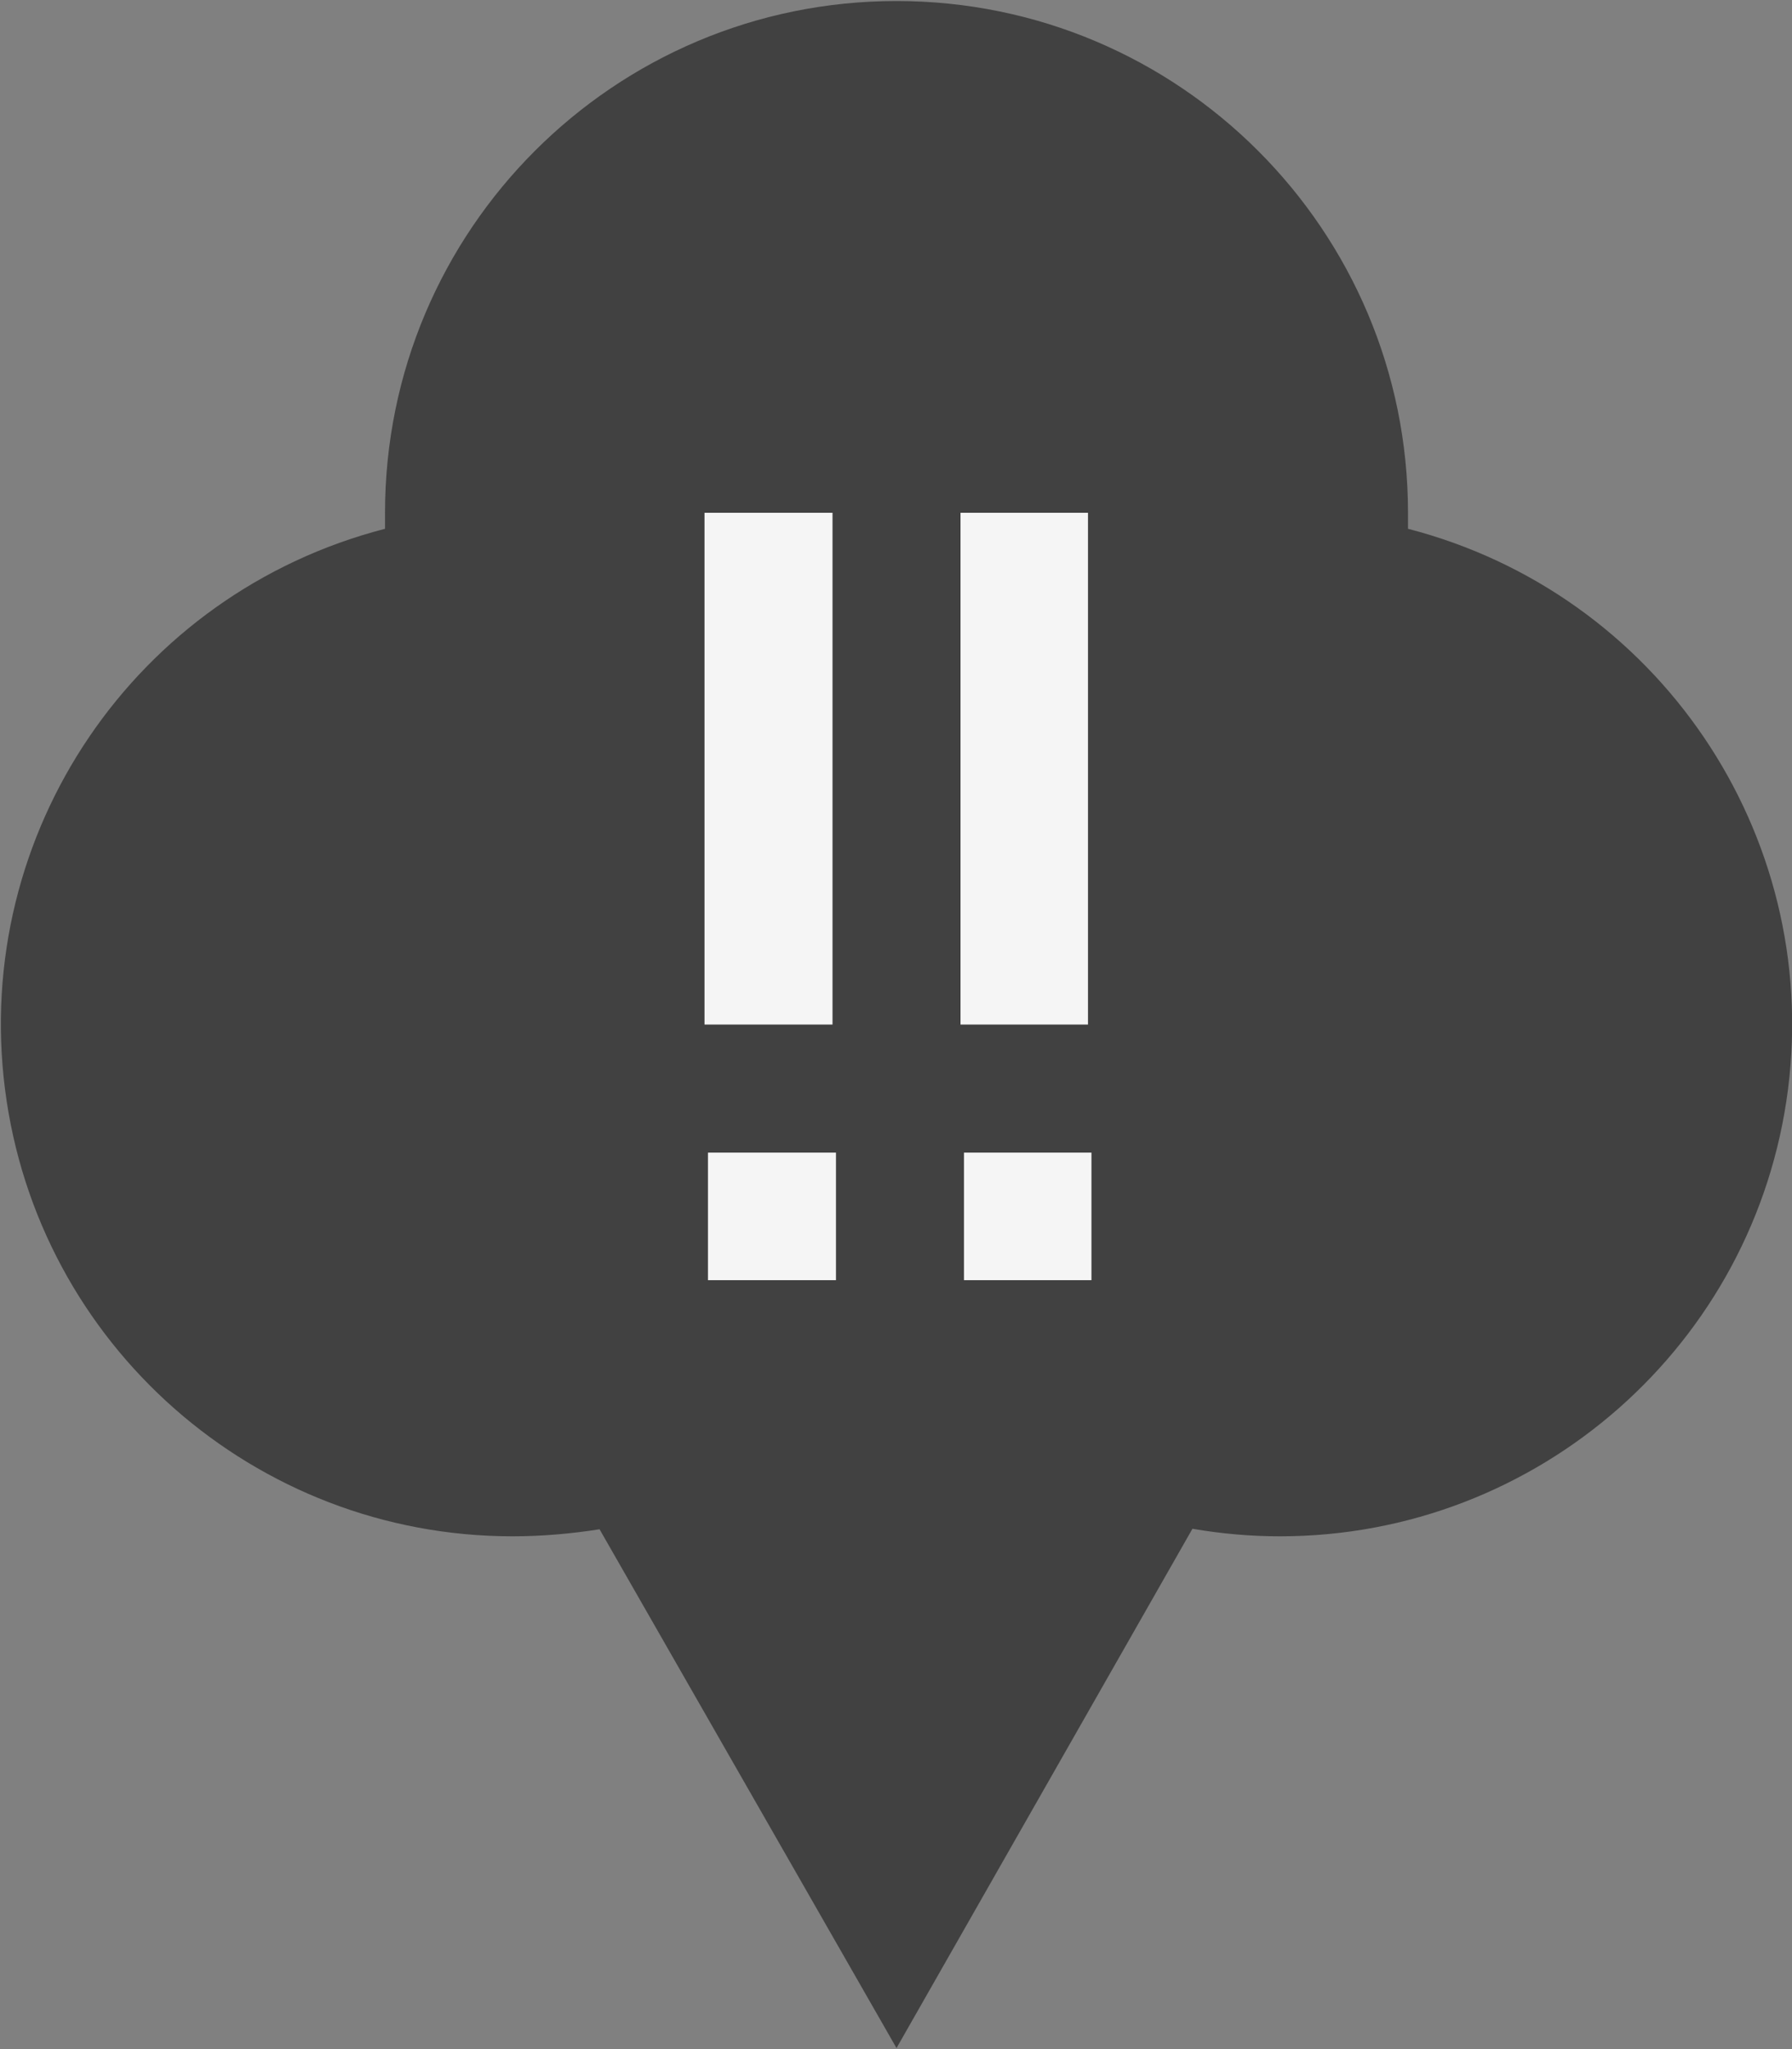 <svg xmlns="http://www.w3.org/2000/svg" viewBox="0 0 14 16"><rect x="0" y="0" width="14" height="16" fill="#808080" stroke="none"/><path fill="#414141" d="M4.684 11.941c-.223.035-.449.055-.68.055-2.012 0-3.711-1.496-3.965-3.492-.254-2 1.016-3.871 2.969-4.375v-.125c0-2.207 1.789-3.996 3.996-3.996C9.211.008 11 1.797 11 4.004v.125c1.949.504 3.223 2.375 2.969 4.375C13.715 10.5 12.012 11.996 10 11.996c-.23 0-.457-.02-.684-.059l-2.312 4.055Zm0 0"/><path fill="#F5F5F5" d="M5.531 9h1v.996h-1Zm-.027-4.996h1V8h-1ZM7.531 9h.996v.996H7.531Zm-.027-4.996H8.5V8h-.996Zm0 0"/></svg>